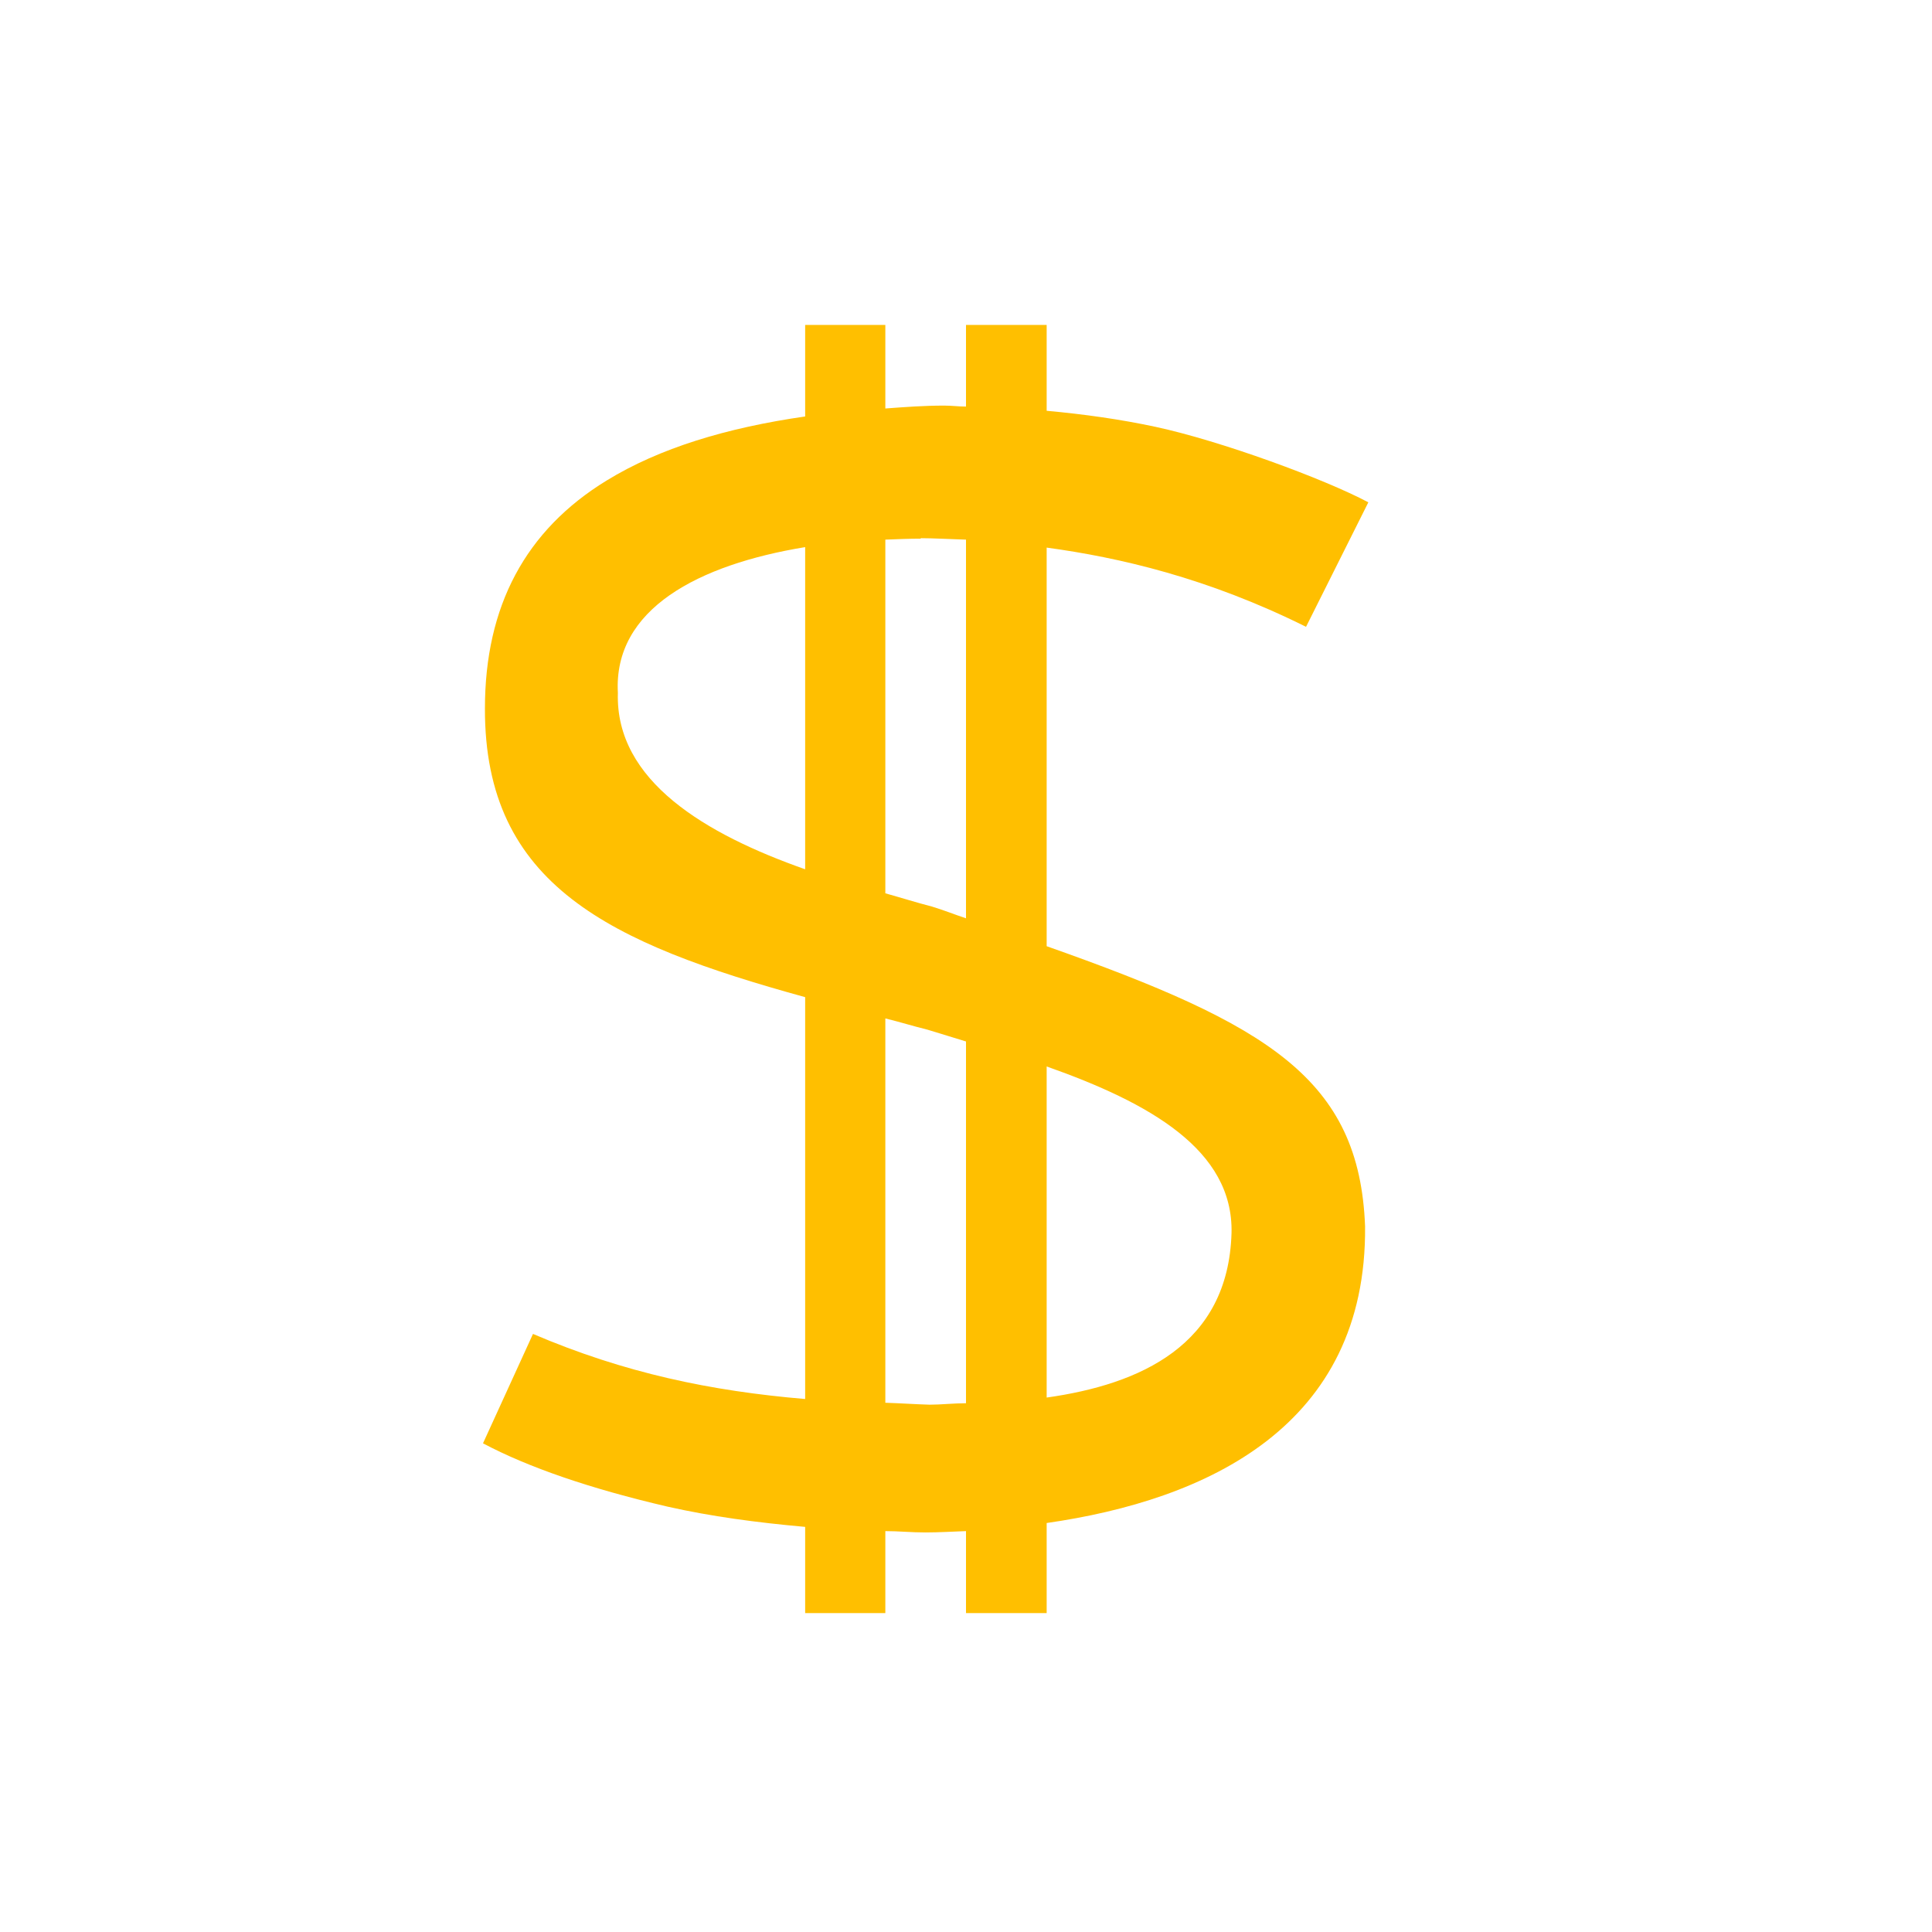 <svg xmlns="http://www.w3.org/2000/svg" xmlns:xlink="http://www.w3.org/1999/xlink" width="16" height="16" viewBox="0 0 16 16" version="1.1">
<g id="surface1">
<path style=" stroke:none;fill-rule:nonzero;fill:rgb(100%,74.902%,0%);fill-opacity:1;" d="M 6.668 2.691 L 6.668 3.449 C 6.016 3.543 5.461 3.711 5.023 3.98 C 4.352 4.391 4.016 5.02 4.016 5.867 C 4.012 7.332 5.051 7.812 6.668 8.258 L 6.668 11.586 C 5.887 11.52 5.172 11.371 4.414 11.047 L 4 11.953 C 4.375 12.152 4.887 12.328 5.527 12.477 C 5.891 12.559 6.266 12.609 6.668 12.645 L 6.668 13.359 L 7.332 13.359 L 7.332 12.68 C 7.445 12.68 7.543 12.691 7.664 12.691 C 7.773 12.691 7.887 12.684 8 12.68 L 8 13.359 L 8.668 13.359 L 8.668 12.613 C 9.996 12.422 11.32 11.812 11.305 10.156 C 11.258 8.934 10.504 8.484 8.668 7.836 L 8.668 4.535 C 9.27 4.617 10 4.785 10.816 5.191 L 11.332 4.16 C 10.965 3.965 10.113 3.652 9.57 3.535 C 9.281 3.473 8.977 3.43 8.668 3.402 L 8.668 2.691 L 8 2.691 L 8 3.367 C 7.938 3.367 7.883 3.359 7.82 3.359 C 7.648 3.359 7.492 3.371 7.332 3.383 L 7.332 2.691 Z M 7.625 4.457 C 7.727 4.457 7.867 4.465 8 4.469 L 8 7.605 C 7.895 7.57 7.832 7.543 7.719 7.508 C 7.598 7.477 7.461 7.434 7.332 7.398 L 7.332 4.469 C 7.43 4.465 7.527 4.461 7.625 4.461 Z M 6.668 4.531 L 6.668 7.199 C 5.848 6.91 5.094 6.469 5.117 5.738 C 5.078 5.043 5.785 4.676 6.668 4.531 Z M 7.332 8.434 C 7.457 8.465 7.555 8.496 7.68 8.527 C 7.789 8.559 7.895 8.594 8 8.625 L 8 11.621 C 7.898 11.621 7.793 11.633 7.699 11.633 C 7.57 11.629 7.457 11.621 7.332 11.617 Z M 8.668 8.832 C 9.52 9.133 10.215 9.523 10.199 10.211 C 10.172 11.141 9.441 11.465 8.668 11.574 Z M 8.668 8.832 "/>
</g>
</svg>
